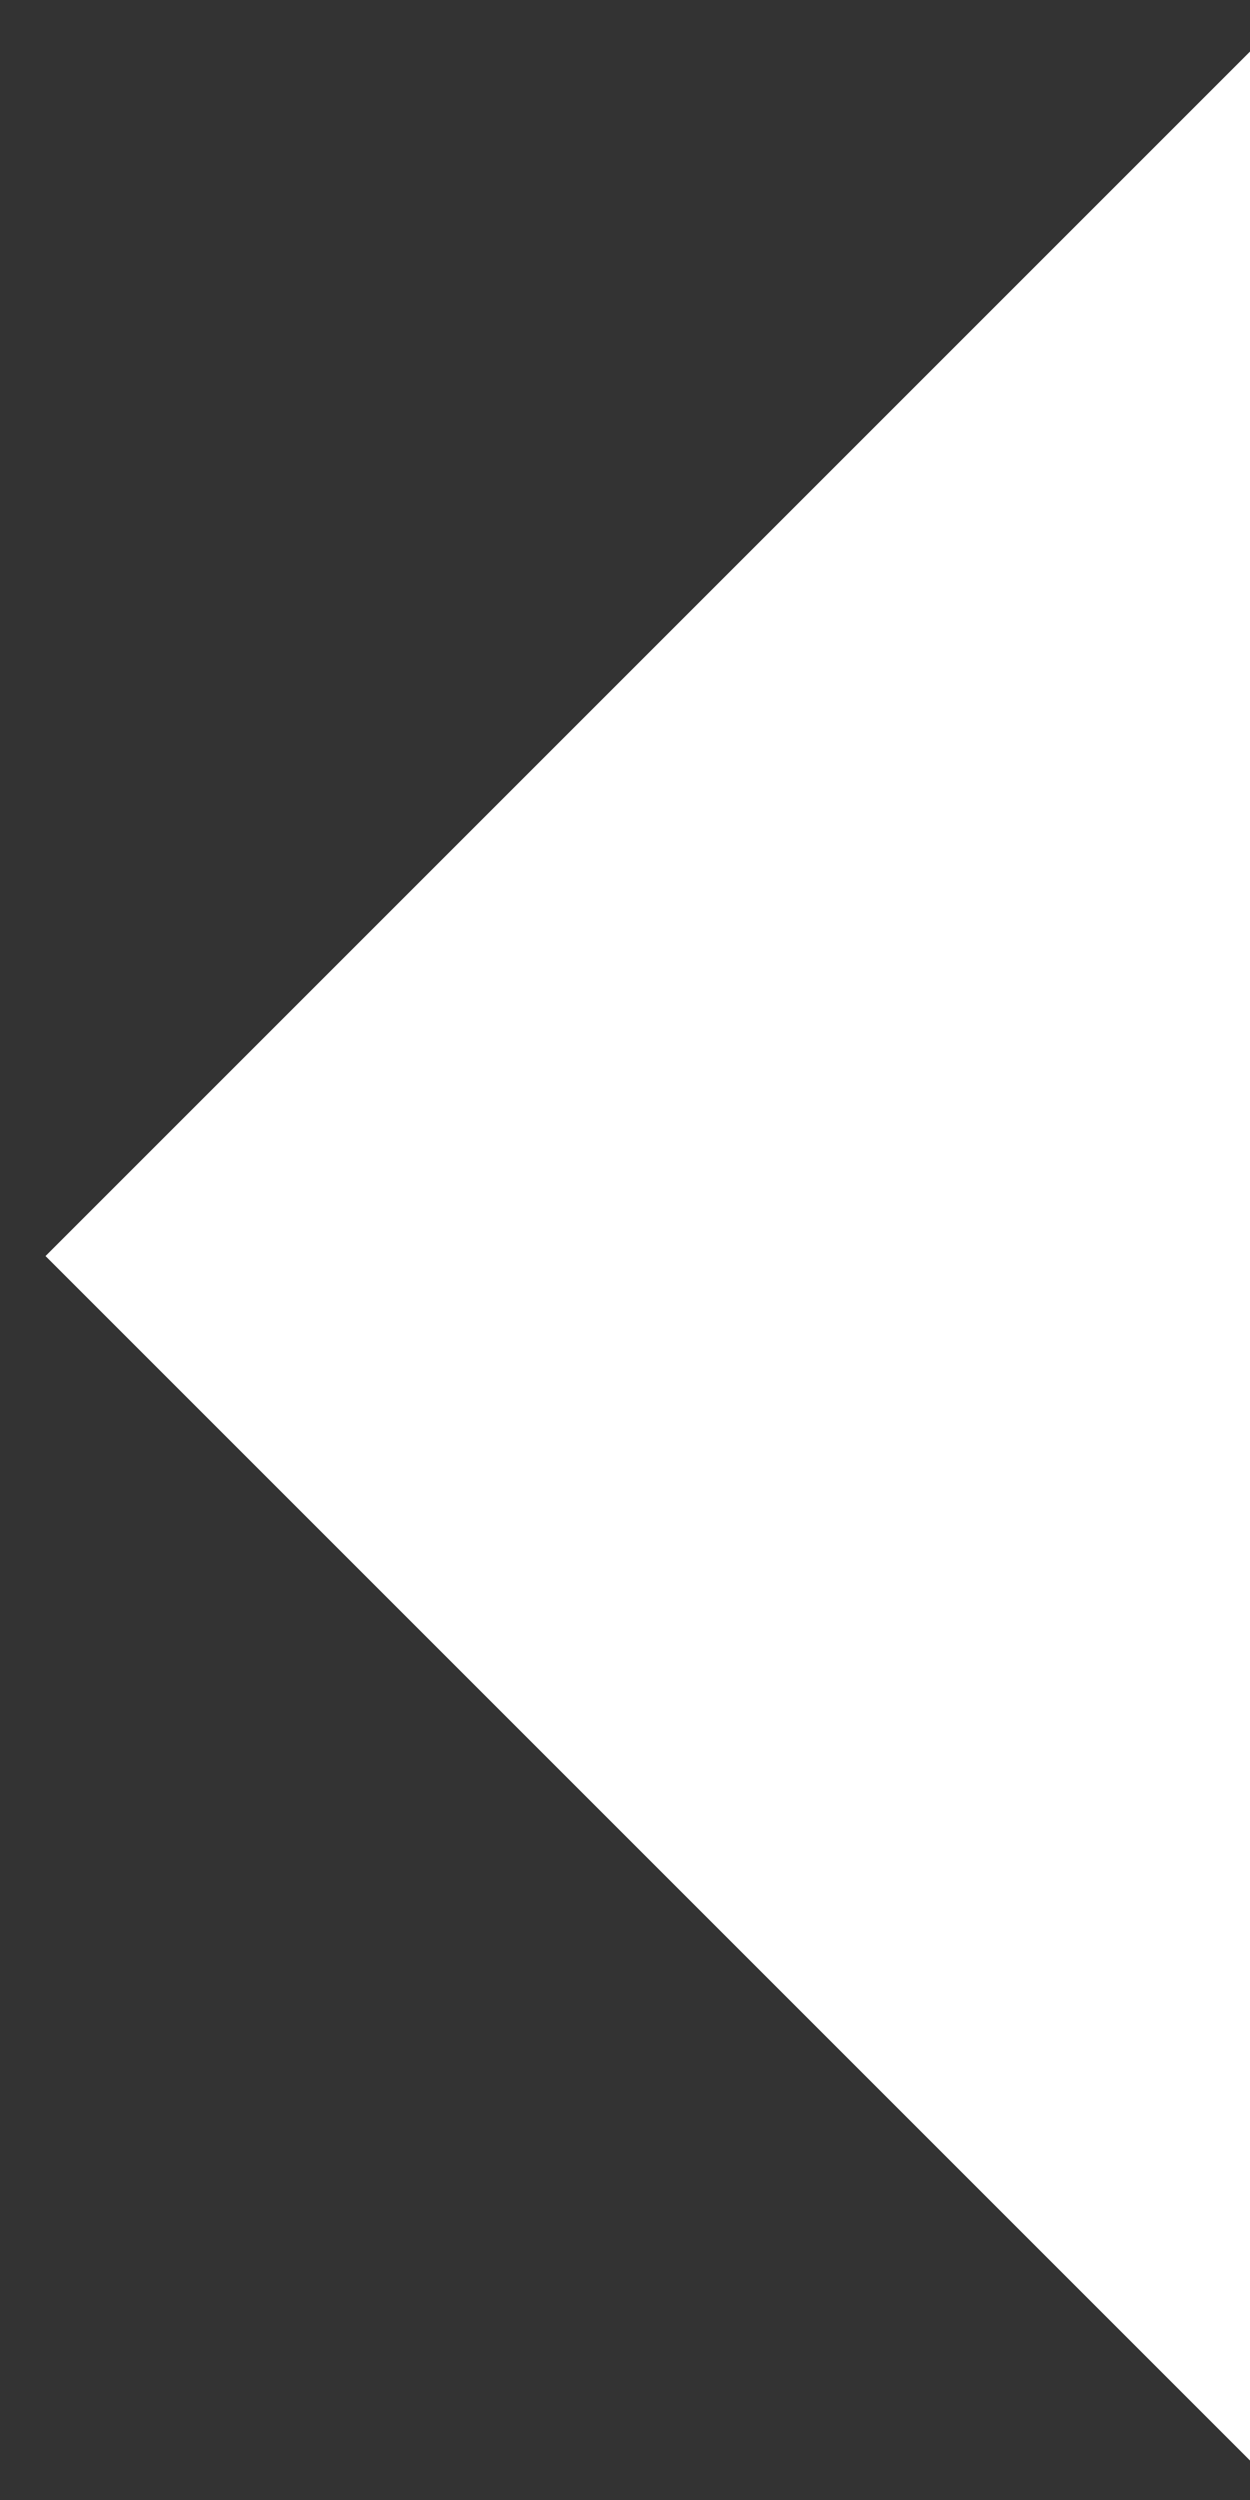 <svg xmlns="http://www.w3.org/2000/svg" xmlns:xlink="http://www.w3.org/1999/xlink" id="Layer_1" x="0" y="0" version="1.1" viewBox="0 0 10 20" xml:space="preserve" style="enable-background:new 0 0 10 20"><rect x="0" y="0" width="10" height="20" fill="#333333" stroke="none"/><style type="text/css">.st0{fill:#fff}</style><rect width="16.3" height="16.3" x="3.7" y="1.9" class="st0" transform="matrix(0.707 -0.707 0.707 0.707 -3.595 11.321)"/></svg>
